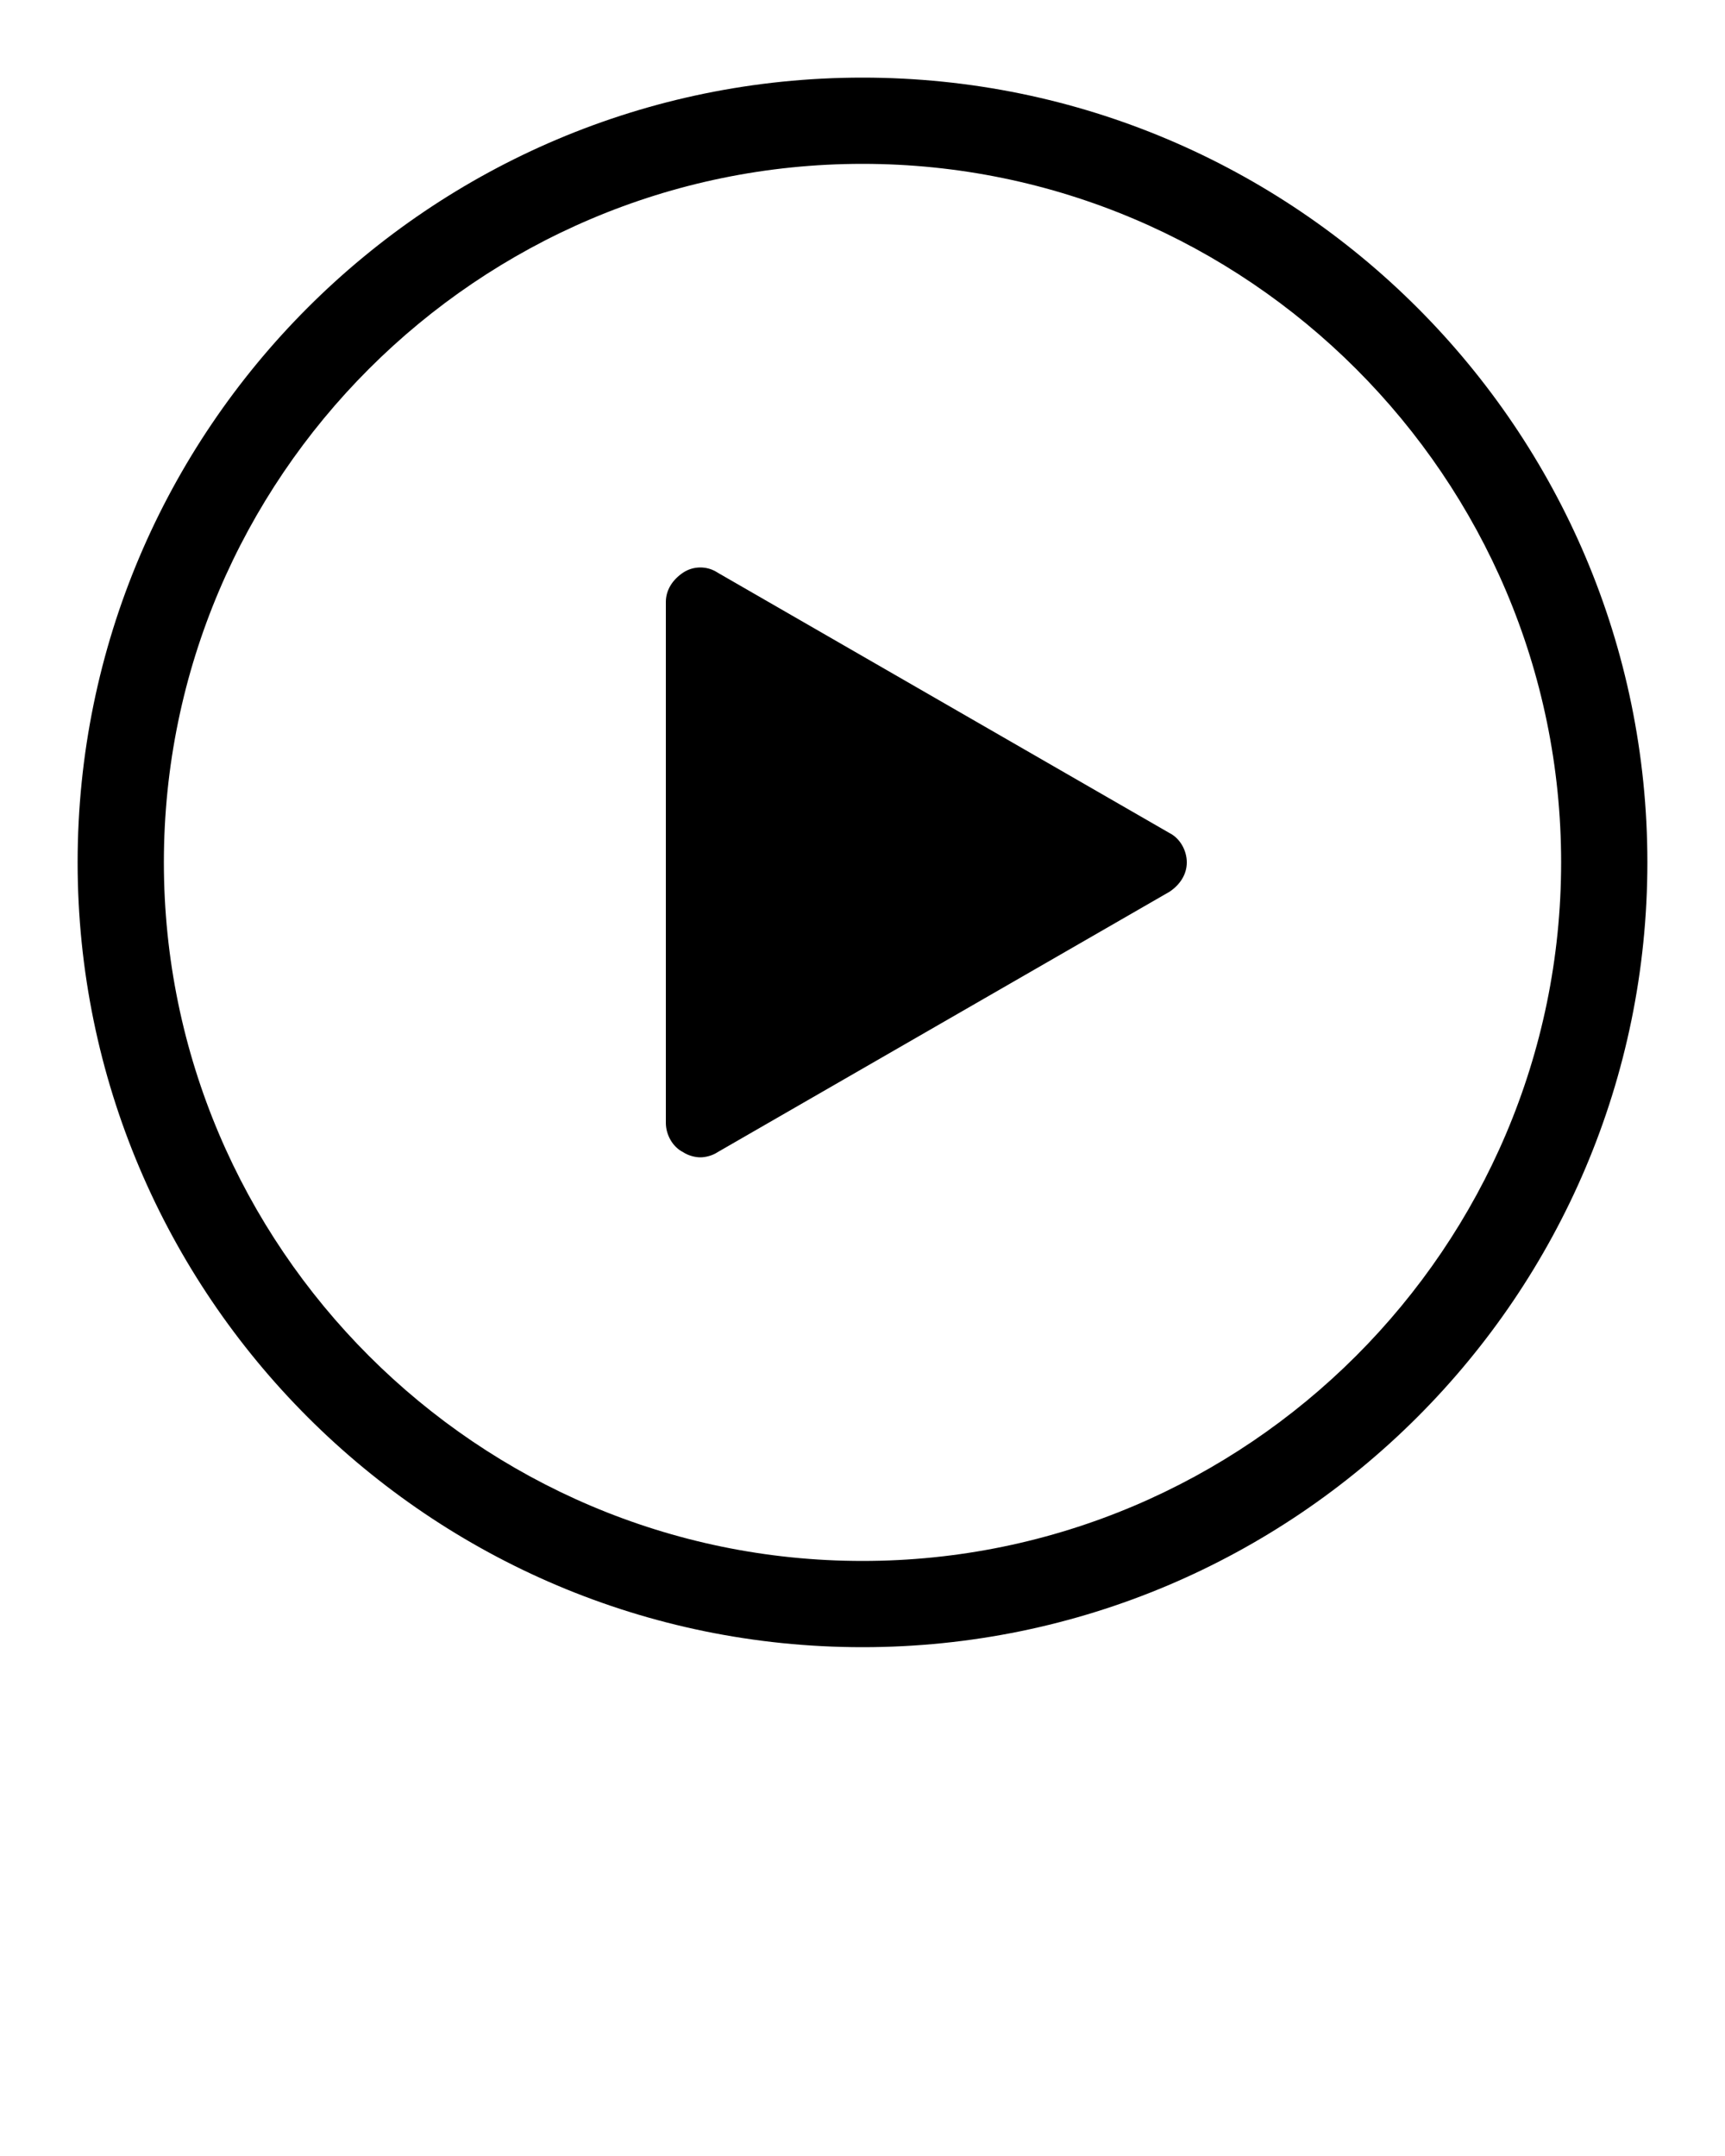 <svg xmlns="http://www.w3.org/2000/svg" xmlns:xlink="http://www.w3.org/1999/xlink" version="1.1" x="0px" y="0px" viewBox="0 0 100 125" style="enable-background:new 0 0 100 100;" xml:space="preserve"><style fill="#06c" type="text/css">
	.st0{fill:none;stroke:#000000;stroke-width:2;stroke-miterlimit:10;}
	.st1{fill:none;stroke:#000000;stroke-width:4;stroke-linejoin:round;stroke-miterlimit:10;}
	.st2{fill:none;stroke:#000000;stroke-width:5;stroke-linejoin:round;stroke-miterlimit:10;}
	.st3{stroke:#000000;stroke-width:4;stroke-linejoin:round;stroke-miterlimit:10;}
	.st4{fill:none;stroke:#000000;stroke-width:8;stroke-linejoin:round;stroke-miterlimit:10;}
	.st5{fill:none;stroke:#000000;stroke-miterlimit:10;}
	.st6{fill:none;stroke:#000000;stroke-linejoin:round;stroke-miterlimit:10;}
	.st7{fill:none;stroke:#000000;stroke-width:1.833;stroke-miterlimit:10;}
	.st8{fill:none;stroke:#000000;stroke-width:1.667;stroke-miterlimit:10;}
	.st9{fill:none;stroke:#000000;stroke-width:1.5;stroke-miterlimit:10;}
	.st10{fill:none;stroke:#000000;stroke-width:1.333;stroke-miterlimit:10;}
	.st11{fill:none;stroke:#000000;stroke-width:1.167;stroke-miterlimit:10;}
	.st12{fill:none;stroke:#000000;stroke-width:0.833;stroke-miterlimit:10;}
	.st13{fill:none;stroke:#000000;stroke-width:0.667;stroke-miterlimit:10;}
	.st14{fill:none;stroke:#000000;stroke-width:0.5;stroke-miterlimit:10;}
	.st15{fill:none;stroke:#000000;stroke-width:8;stroke-linecap:round;stroke-linejoin:round;stroke-miterlimit:10;}
	.st16{stroke:#000000;stroke-width:8;stroke-linejoin:round;stroke-miterlimit:10;}
	.st17{fill:#FFFFFF;}
</style><path d="M50,4.5C24.9,4.5,4.5,24.9,4.5,50S24.9,95.5,50,95.5S95.5,75.1,95.5,50S75.1,4.5,50,4.5z M50,90.5  C27.7,90.5,9.5,72.3,9.5,50S27.7,9.5,50,9.5S90.5,27.7,90.5,50S72.3,90.5,50,90.5z"/><path d="M67.8,48.3L41.6,33.2c-0.6-0.4-1.4-0.4-2,0c-0.6,0.4-1,1-1,1.7v30.2c0,0.7,0.4,1.4,1,1.7c0.3,0.2,0.7,0.3,1,0.3  s0.7-0.1,1-0.3l26.2-15.1c0.6-0.4,1-1,1-1.7S68.4,48.6,67.8,48.3z"/></svg>